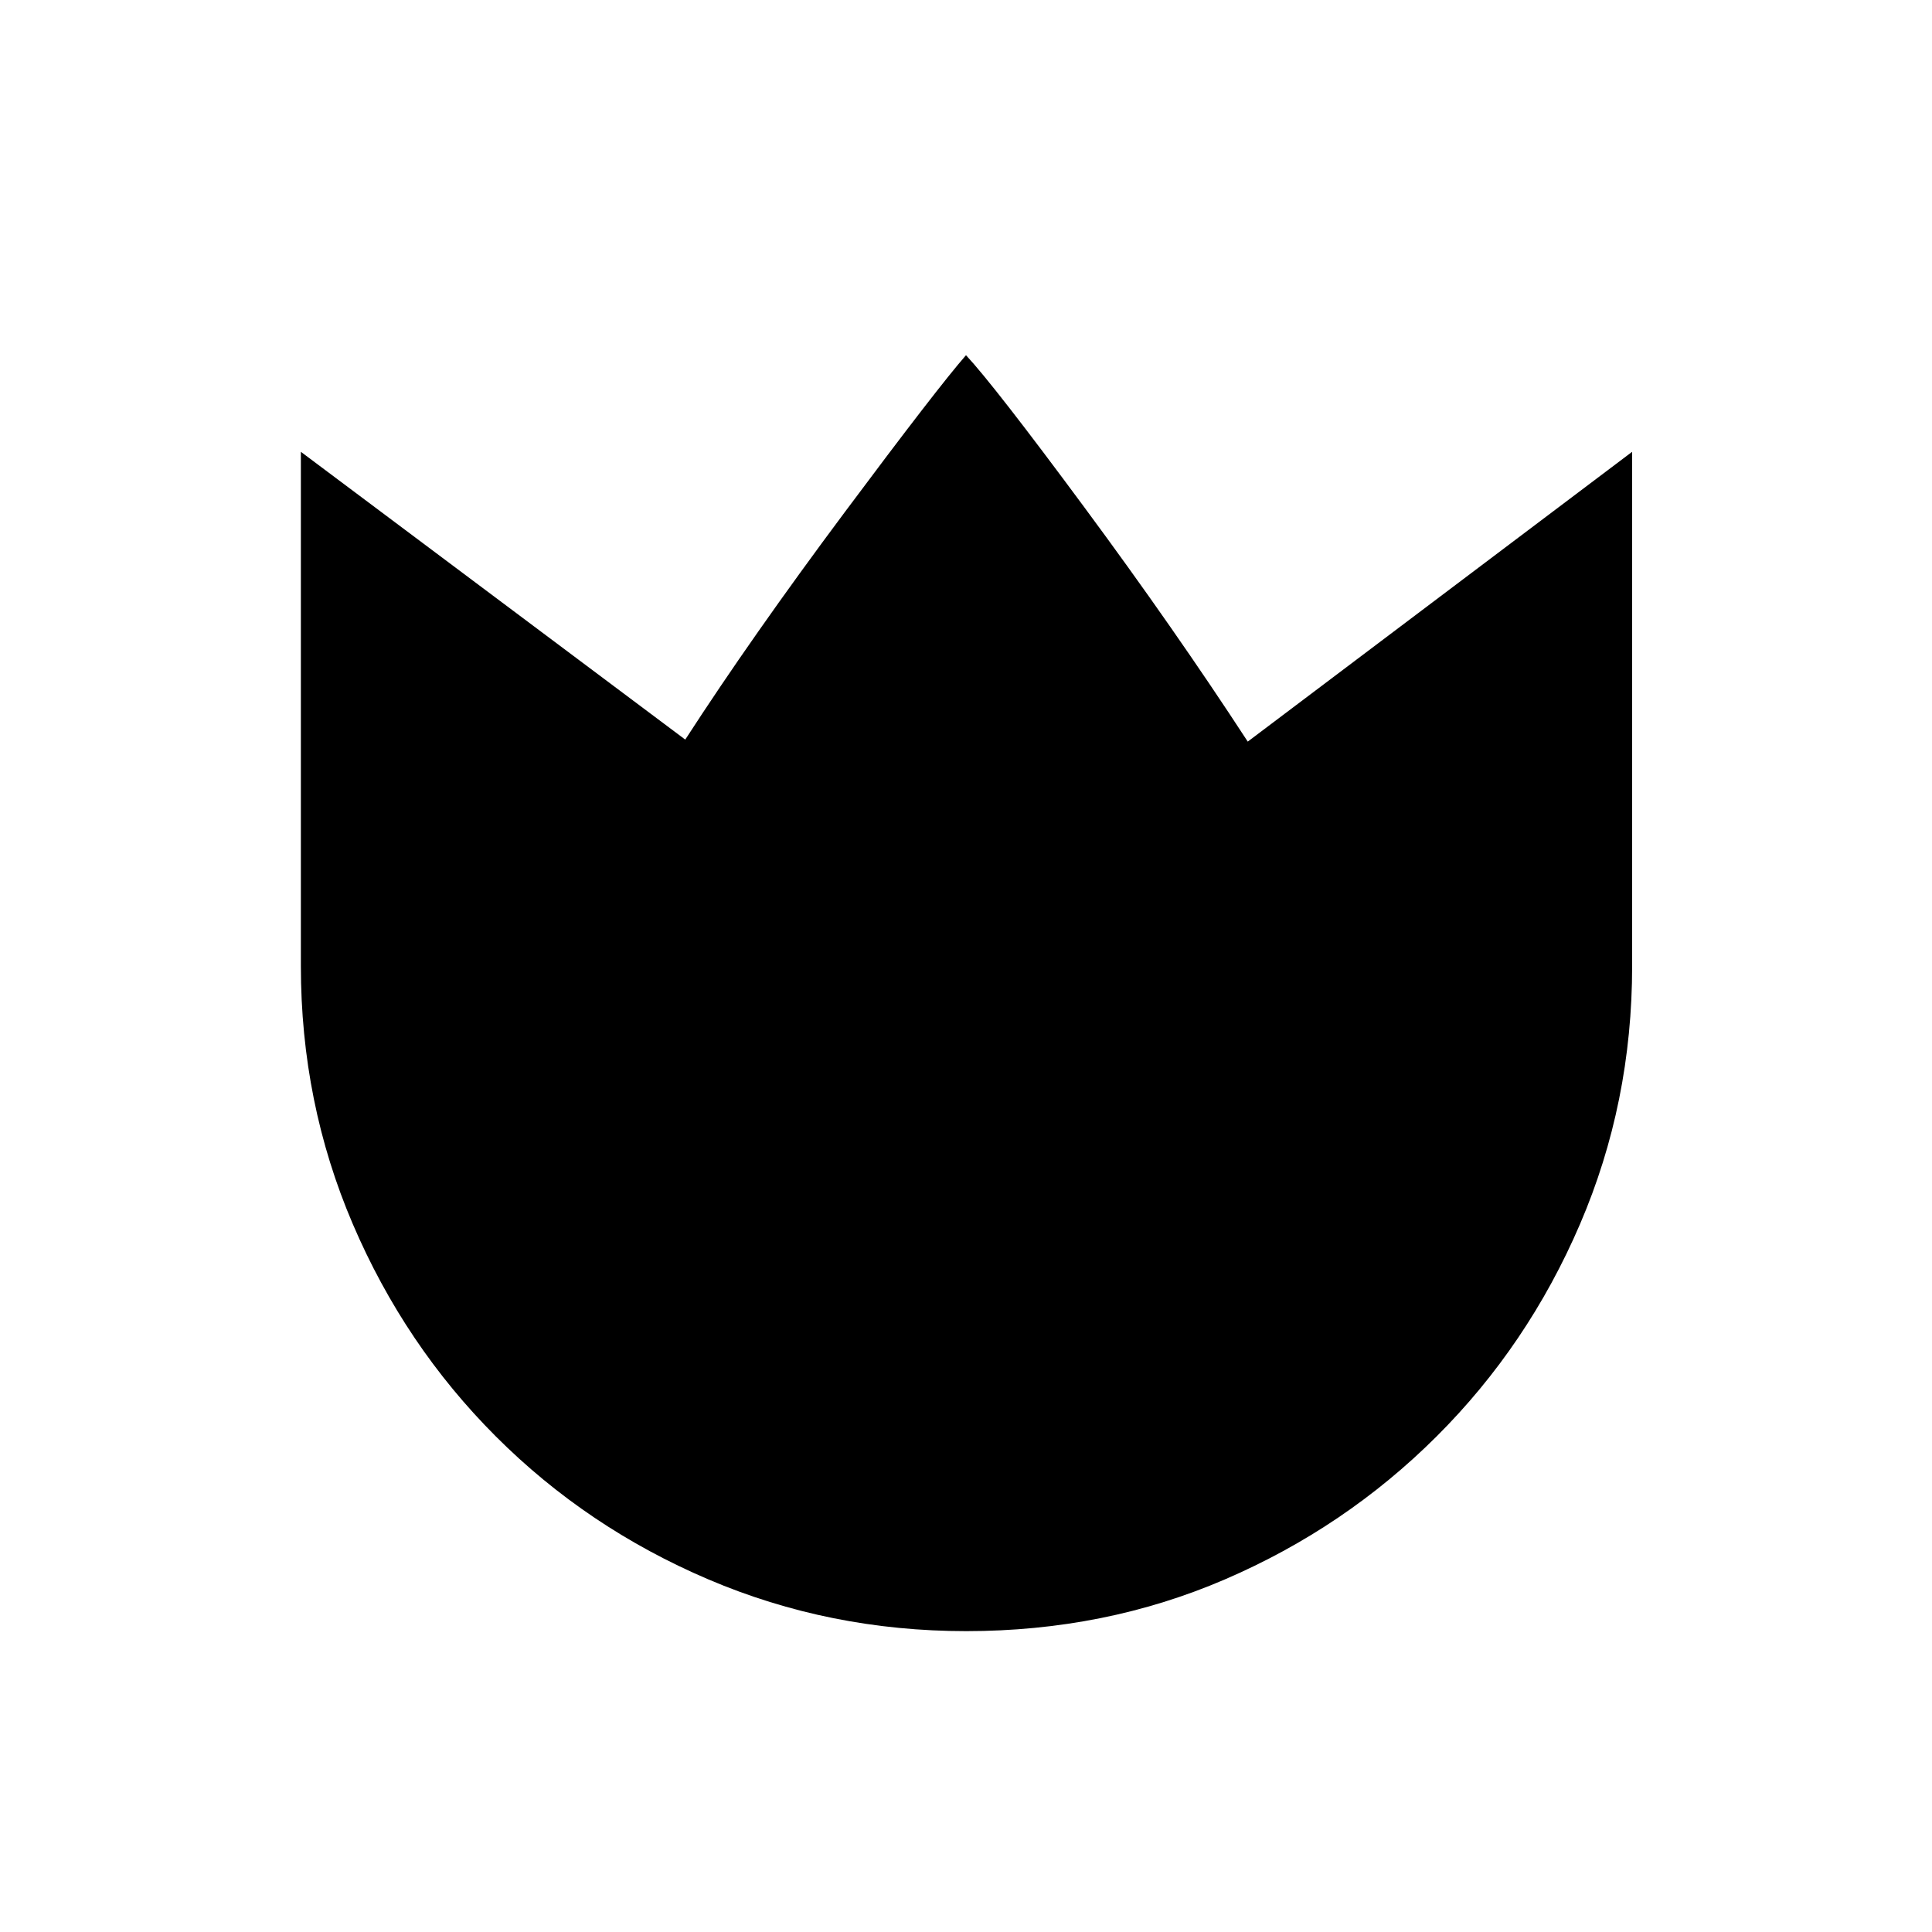 <svg xmlns="http://www.w3.org/2000/svg" height="20" viewBox="0 -960 960 960" width="20"><path d="M480.11-149.5q-67.85 0-128.13-25.71-60.27-25.71-105.57-71.01-45.31-45.3-71.11-105.57-25.8-60.27-25.8-128.21v-255.5l191 143q33-51 79.25-113t60.25-78q14 15 58.75 75.5T620-591.5l191-144V-480q0 67.94-25.88 128.21-25.88 60.27-71.32 105.57-45.43 45.3-105.13 71.01-59.7 25.71-128.56 25.71Z"/></svg>
